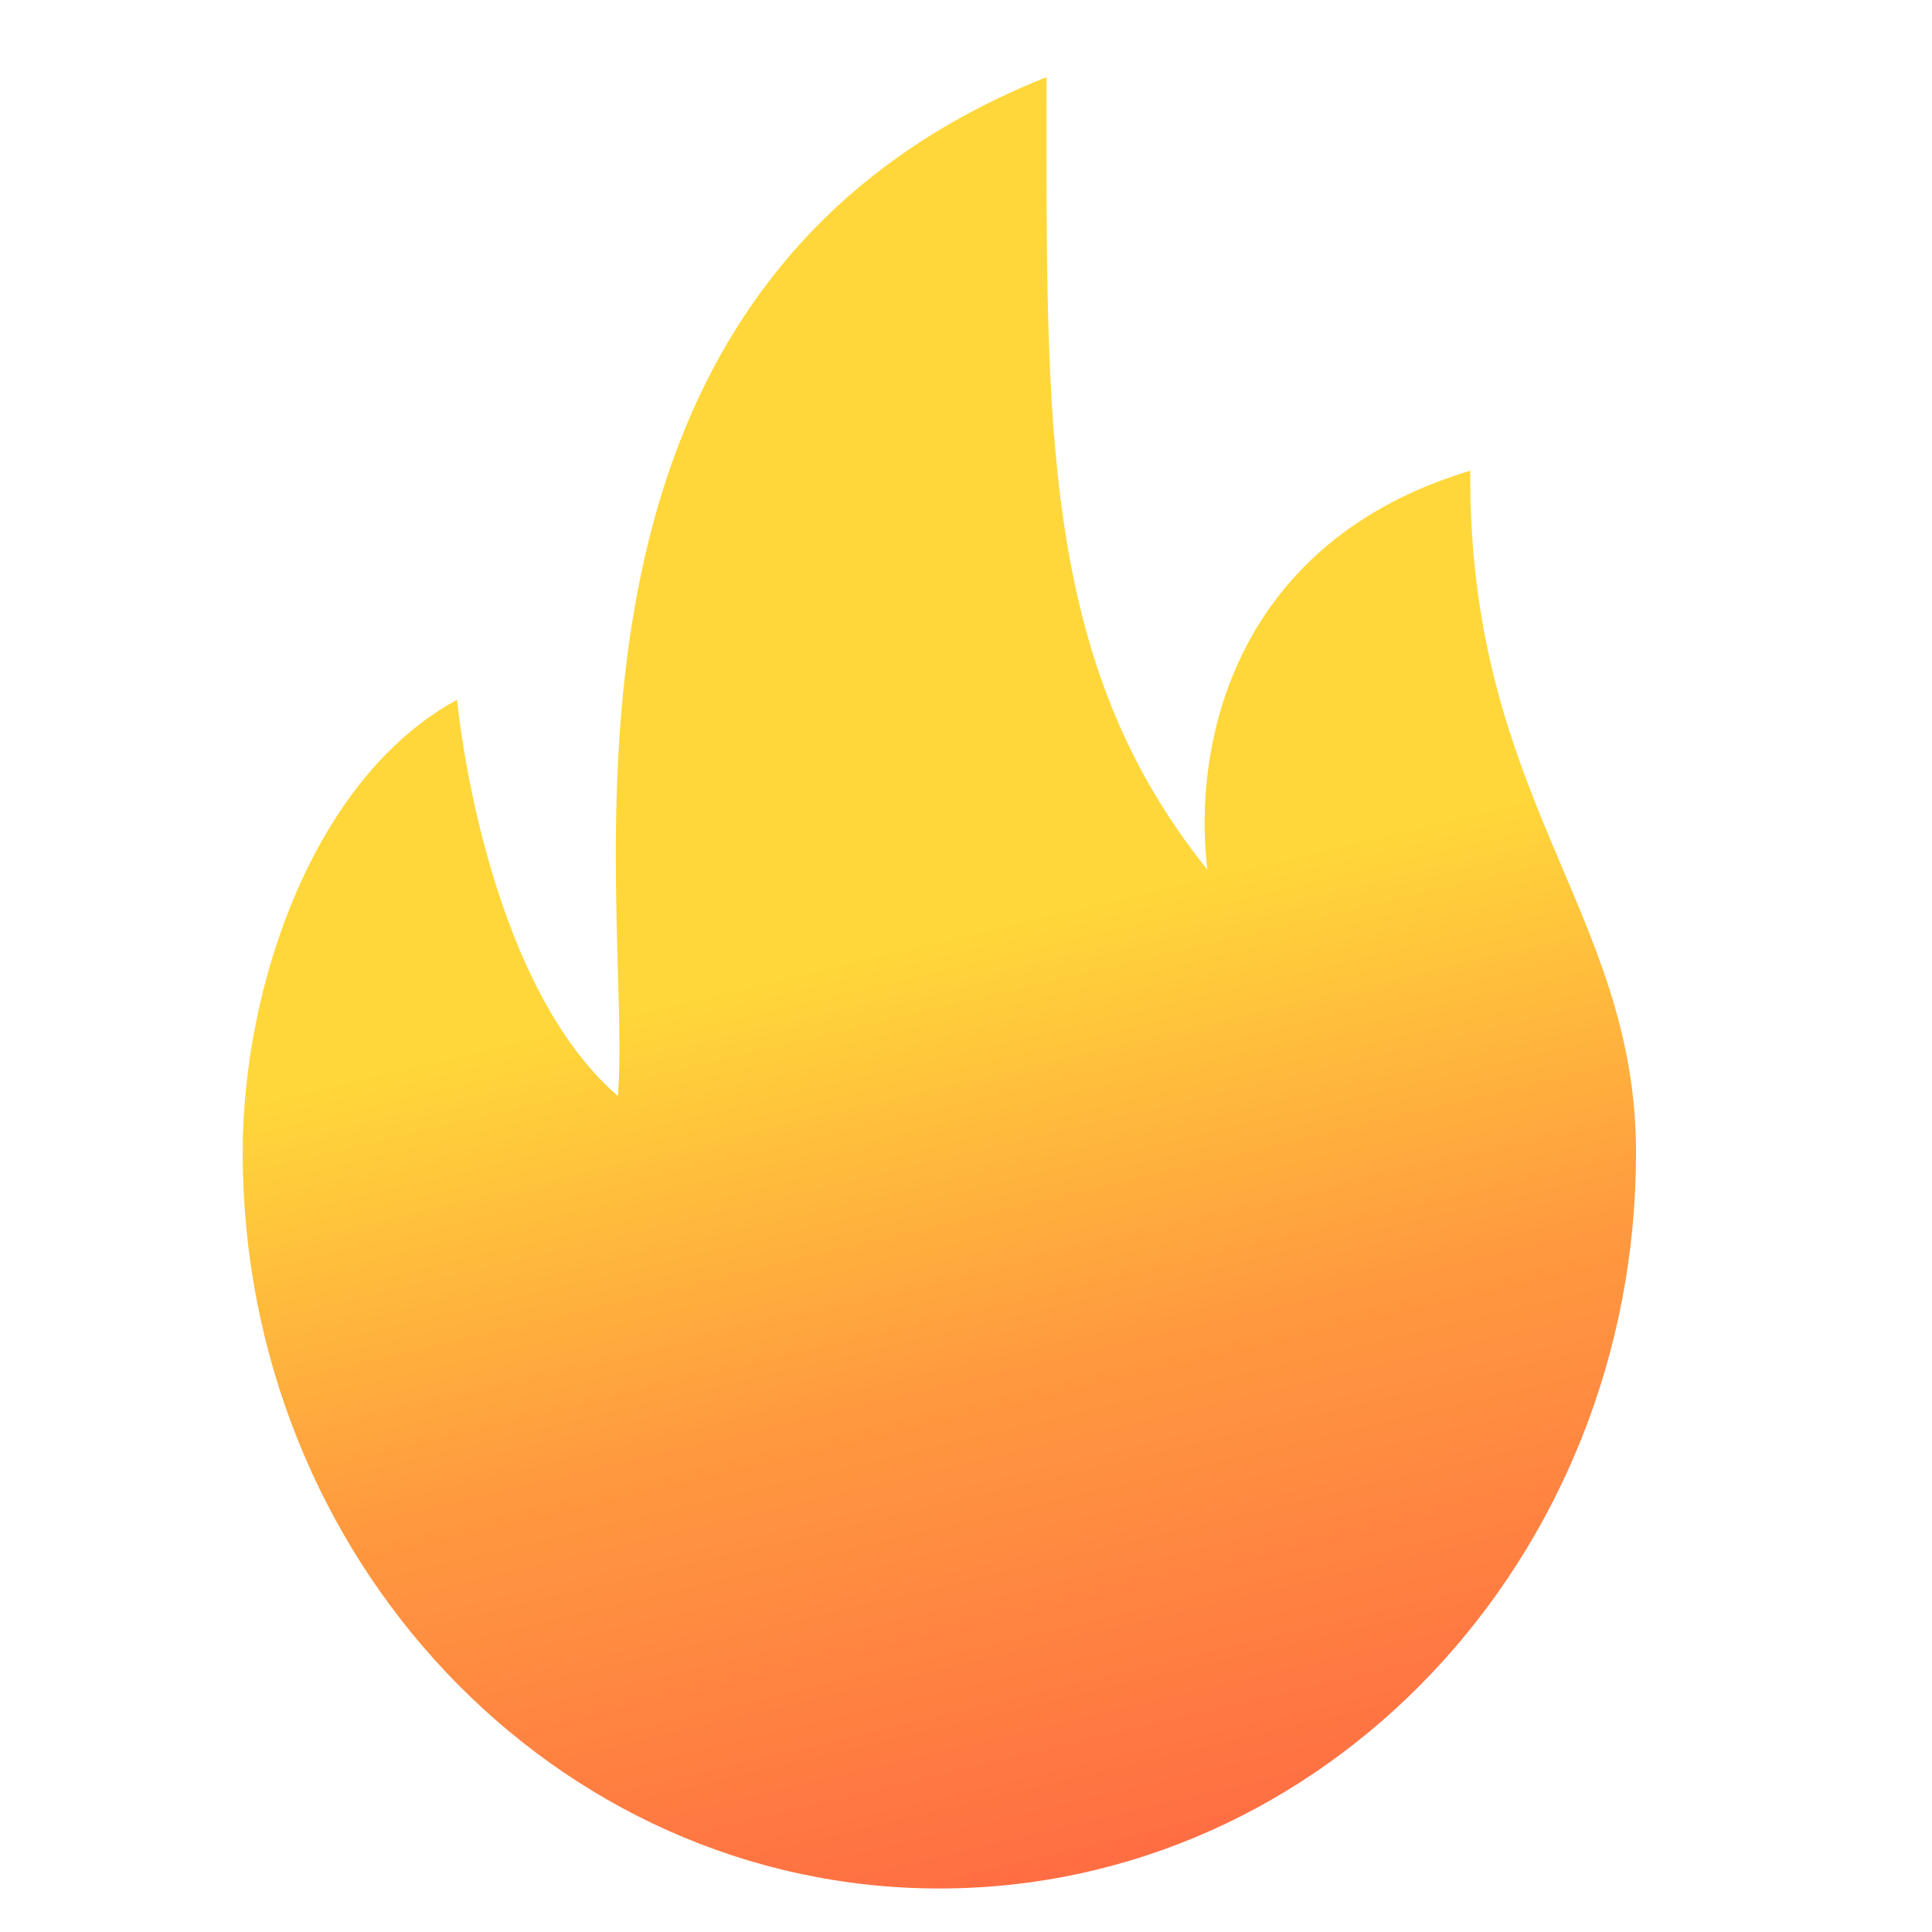 <svg width="21" height="21" viewBox="0 0 21 21" fill="none" xmlns="http://www.w3.org/2000/svg">
<g clip-path="url(#clip0_3712_298716)">
<path d="M15.981 5.116C13.426 5.885 12.959 8.066 13.123 9.452C11.301 7.189 11.376 4.587 11.376 0.838C5.531 3.165 6.891 9.875 6.716 11.913C5.246 10.642 4.968 7.606 4.968 7.606C3.416 8.45 2.638 10.702 2.638 12.528C2.638 16.946 6.028 20.527 10.211 20.527C14.393 20.527 17.783 16.946 17.783 12.528C17.783 9.903 15.958 8.692 15.981 5.116V5.116Z" fill="url(#paint0_linear_3712_298716)"/>
</g>
<defs>
<linearGradient id="paint0_linear_3712_298716" x1="12.097" y1="20.832" x2="7.931" y2="3.332" gradientUnits="userSpaceOnUse">
<stop stop-color="#FF6943"/>
<stop offset="0.339" stop-color="#FF9A3F"/>
<stop offset="0.599" stop-color="#FFD73A"/>
</linearGradient>
<clipPath id="clip0_3712_298716">
<rect width="20" height="20" fill="white" transform="translate(0.123 0.832)"/>
</clipPath>
</defs>
</svg>
